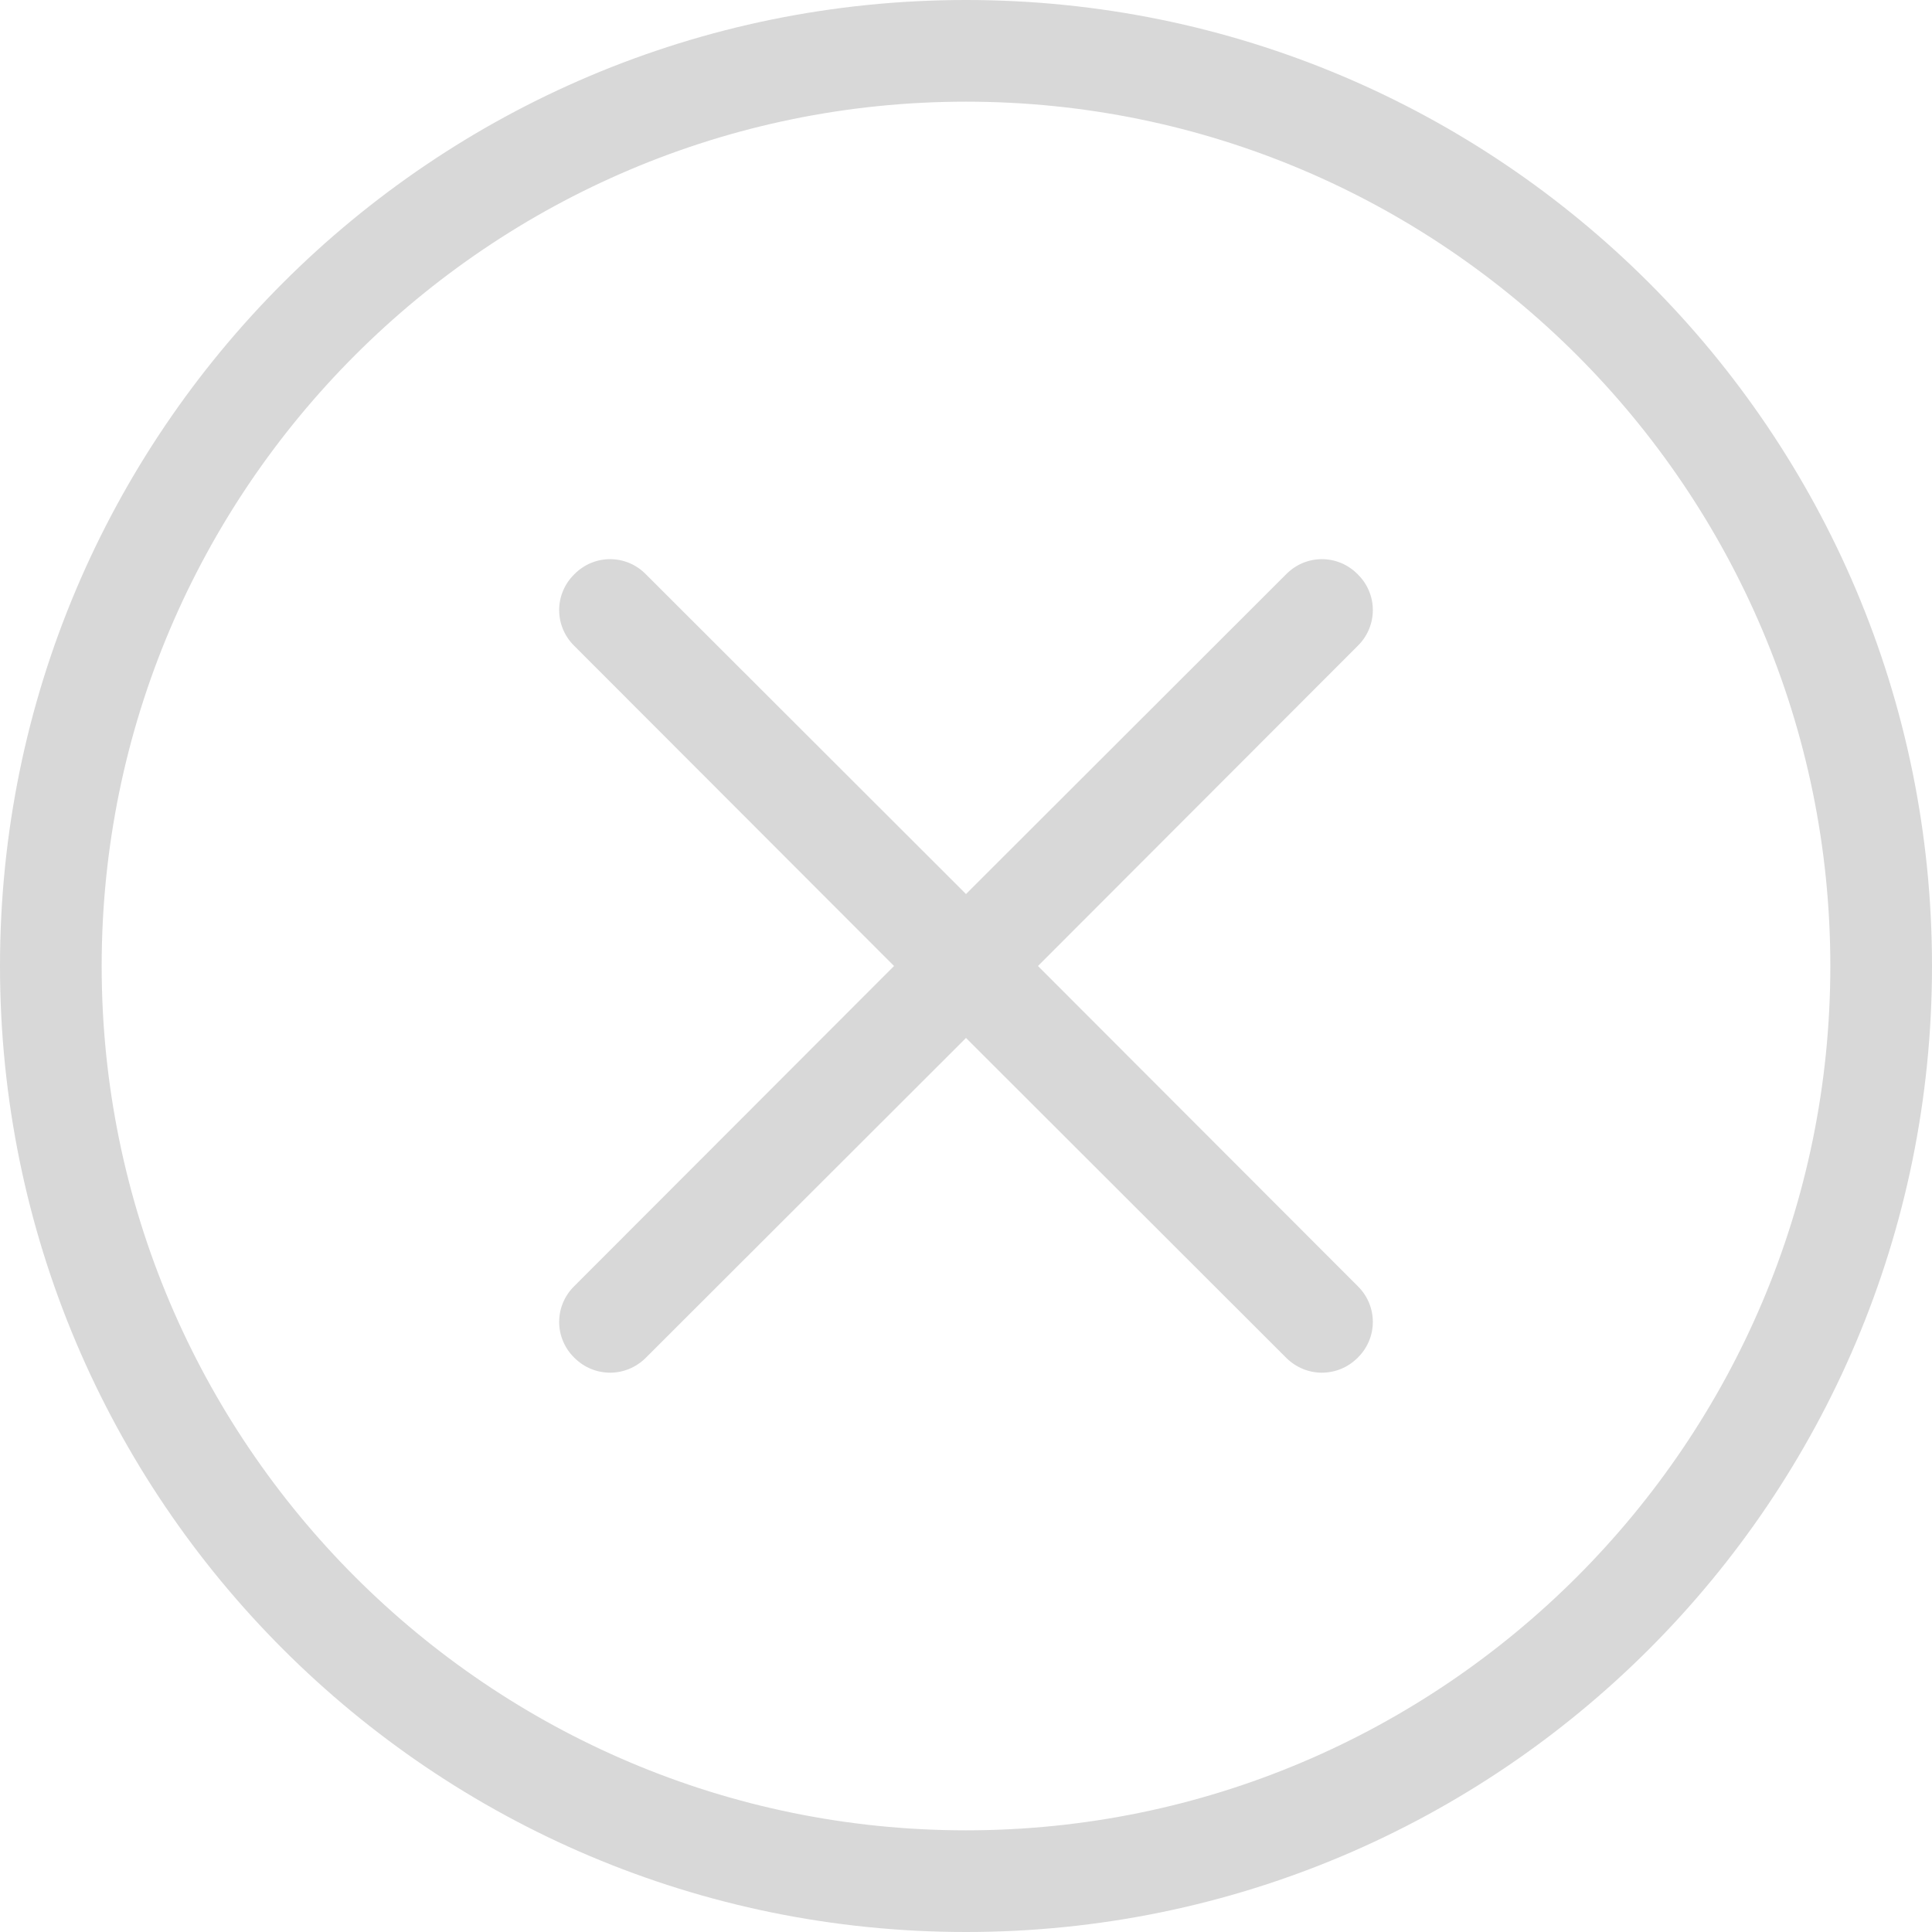 <?xml version="1.0" encoding="UTF-8"?>
<svg width="16px" height="16px" viewBox="0 0 16 16" version="1.1" xmlns="http://www.w3.org/2000/svg" xmlns:xlink="http://www.w3.org/1999/xlink">
    <!-- Generator: Sketch 46.1 (44463) - http://www.bohemiancoding.com/sketch -->
    <title>关闭 (2)</title>
    <desc>Created with Sketch.</desc>
    <defs></defs>
    <g id="切图" stroke="none" stroke-width="1" fill="none" fill-rule="evenodd">
        <g id="注册" transform="translate(-859, -267)">
            <g id="Group-4" transform="translate(553, 253)">
                <rect id="Rectangle-4" stroke="#1891F0" x="0.5" y="0.5" width="333" height="43" rx="4"></rect>
                <g id="关闭-(2)" transform="translate(306, 14)" fill-rule="nonzero" fill="#D8D8D8">
                    <path d="M8,0 C3.581,0 0,3.581 0,8 C0,12.419 3.581,16 8,16 C12.419,16 16,12.419 16,8 C16,3.581 12.419,0 8,0 Z M8,15.158 C4.053,15.158 0.842,11.947 0.842,8 C0.842,4.053 4.053,0.842 8,0.842 C11.947,0.842 15.158,4.053 15.158,8 C15.158,11.947 11.947,15.158 8,15.158 Z M8.596,8 L11.244,5.349 C11.411,5.185 11.411,4.92 11.244,4.756 C11.08,4.589 10.815,4.589 10.651,4.756 L8,7.404 L5.349,4.756 C5.185,4.589 4.92,4.589 4.756,4.756 C4.589,4.92 4.589,5.185 4.756,5.349 L7.404,8 L4.756,10.651 C4.589,10.815 4.589,11.08 4.756,11.244 C4.838,11.326 4.945,11.368 5.053,11.368 C5.16,11.368 5.267,11.326 5.349,11.244 L8,8.596 L10.651,11.244 C10.733,11.326 10.84,11.368 10.947,11.368 C11.055,11.368 11.162,11.326 11.244,11.244 C11.411,11.08 11.411,10.815 11.244,10.651 L8.596,8 Z" id="Shape"></path>
                </g>
            </g>
        </g>
    </g>
</svg>